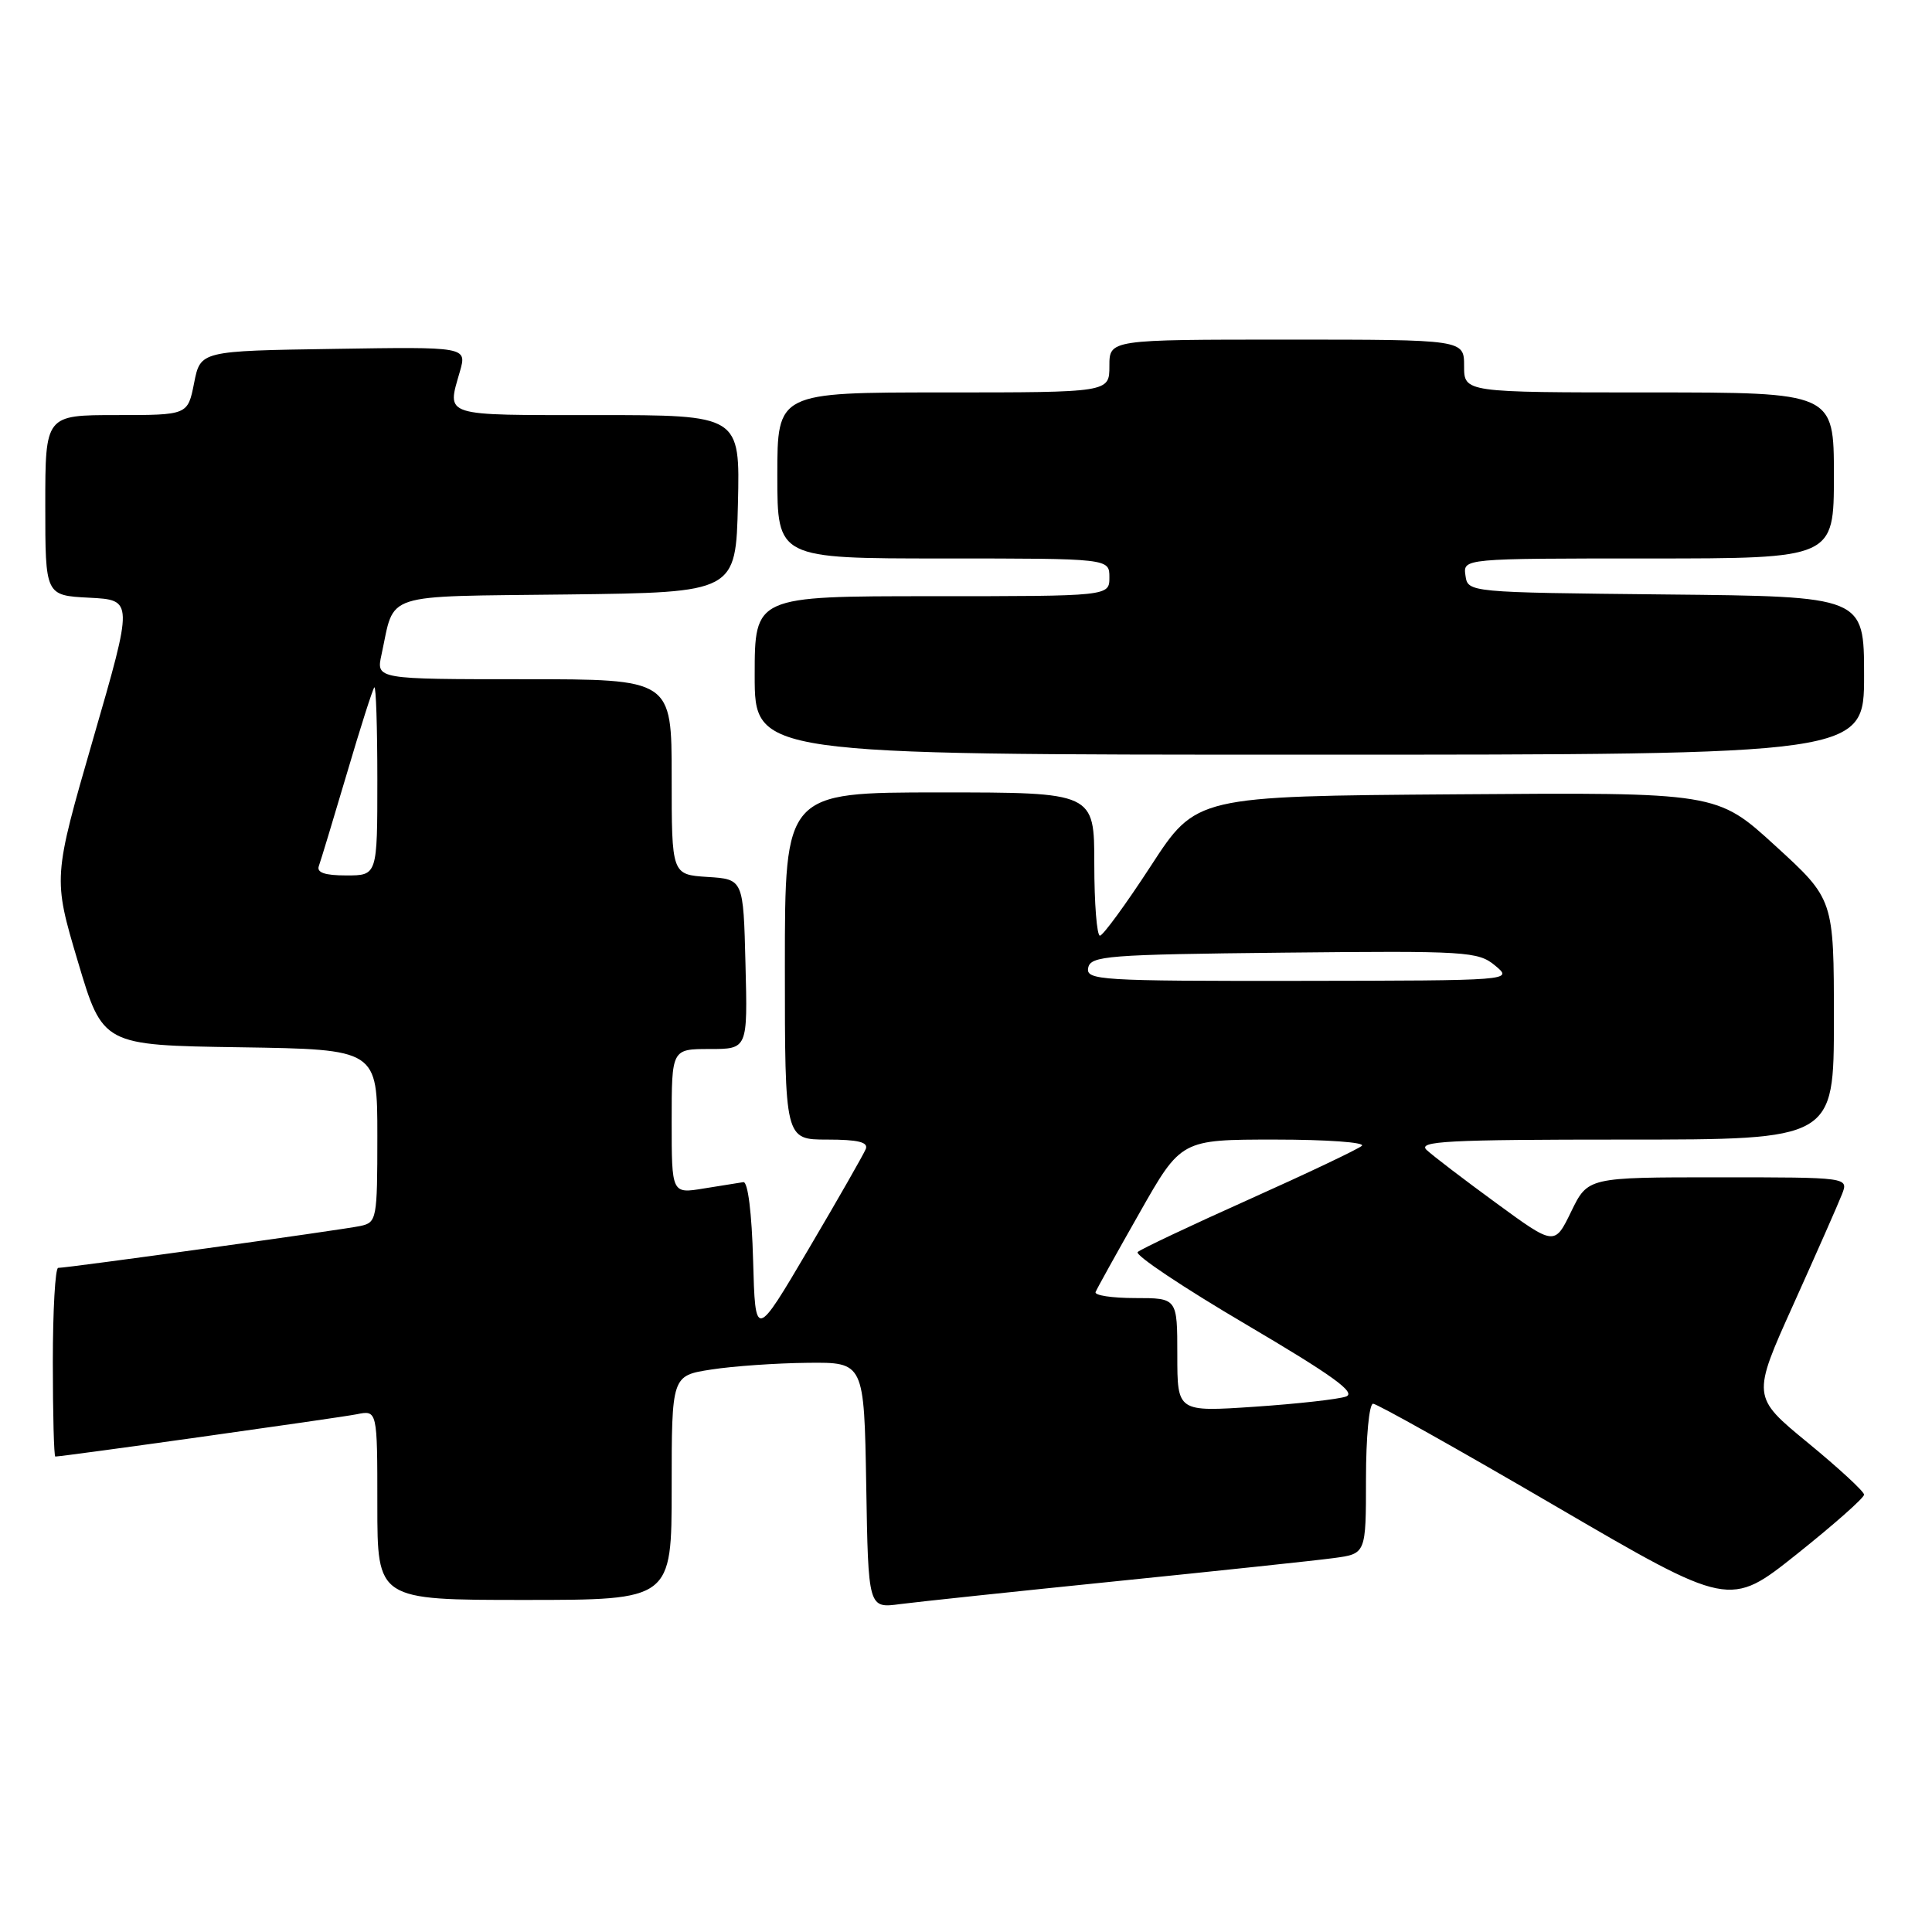 <?xml version="1.0" encoding="UTF-8" standalone="no"?>
<!DOCTYPE svg PUBLIC "-//W3C//DTD SVG 1.1//EN" "http://www.w3.org/Graphics/SVG/1.1/DTD/svg11.dtd" >
<svg xmlns="http://www.w3.org/2000/svg" xmlns:xlink="http://www.w3.org/1999/xlink" version="1.1" viewBox="0 0 256 256">
 <g >
 <path fill="currentColor"
d=" M 148.00 209.51 C 161.47 208.14 174.41 206.77 176.75 206.45 C 181.00 205.88 181.00 205.88 181.00 195.94 C 181.00 190.44 181.42 186.00 181.94 186.00 C 182.45 186.00 193.29 192.08 206.03 199.52 C 229.18 213.03 229.18 213.03 238.09 205.93 C 242.99 202.02 247.00 198.48 247.00 198.05 C 247.00 197.63 243.65 194.54 239.56 191.18 C 232.12 185.07 232.12 185.07 237.66 172.79 C 240.70 166.03 243.59 159.49 244.07 158.25 C 244.95 156.00 244.95 156.00 227.67 156.00 C 210.40 156.00 210.40 156.00 208.19 160.54 C 205.99 165.07 205.99 165.07 198.25 159.41 C 193.99 156.30 189.84 153.13 189.04 152.38 C 187.79 151.21 191.72 151.00 215.29 151.00 C 243.00 151.00 243.00 151.00 243.00 135.08 C 243.00 119.16 243.00 119.16 235.25 112.08 C 227.50 104.99 227.50 104.99 193.00 105.25 C 158.50 105.50 158.50 105.50 152.50 114.73 C 149.20 119.80 146.16 123.96 145.75 123.98 C 145.34 123.99 145.00 119.72 145.00 114.50 C 145.00 105.00 145.00 105.00 124.50 105.00 C 104.00 105.00 104.00 105.00 104.00 128.00 C 104.00 151.00 104.00 151.00 109.61 151.00 C 113.69 151.00 115.08 151.34 114.72 152.25 C 114.44 152.94 111.04 158.90 107.15 165.49 C 100.08 177.49 100.08 177.49 99.79 166.99 C 99.62 160.73 99.10 156.56 98.50 156.64 C 97.95 156.72 95.59 157.10 93.25 157.48 C 89.00 158.18 89.00 158.18 89.00 148.59 C 89.00 139.00 89.00 139.00 94.03 139.00 C 99.07 139.00 99.07 139.00 98.78 127.75 C 98.50 116.50 98.50 116.50 93.75 116.20 C 89.00 115.89 89.00 115.89 89.00 102.95 C 89.00 90.00 89.00 90.00 69.42 90.00 C 49.84 90.00 49.84 90.00 50.55 86.75 C 52.37 78.39 50.25 79.07 75.22 78.77 C 97.50 78.50 97.50 78.50 97.78 66.75 C 98.06 55.00 98.06 55.00 79.03 55.00 C 58.40 55.00 59.21 55.26 60.94 49.22 C 61.87 45.95 61.87 45.95 44.22 46.23 C 26.56 46.50 26.56 46.50 25.72 50.75 C 24.88 55.00 24.88 55.00 15.44 55.00 C 6.00 55.00 6.00 55.00 6.00 66.95 C 6.00 78.90 6.00 78.90 11.83 79.20 C 17.67 79.50 17.67 79.50 12.34 97.91 C 7.02 116.32 7.02 116.32 10.32 127.41 C 13.62 138.50 13.62 138.50 31.81 138.77 C 50.00 139.05 50.00 139.05 50.00 150.50 C 50.00 161.58 49.92 161.98 47.75 162.45 C 45.46 162.95 9.01 168.00 7.71 168.00 C 7.32 168.00 7.00 173.62 7.00 180.50 C 7.00 187.38 7.15 193.00 7.33 193.00 C 8.35 193.00 44.96 187.86 47.25 187.40 C 50.00 186.84 50.00 186.84 50.00 199.42 C 50.00 212.00 50.00 212.00 69.50 212.00 C 89.00 212.00 89.00 212.00 89.00 197.14 C 89.00 182.28 89.00 182.28 94.25 181.47 C 97.14 181.02 102.88 180.62 107.00 180.58 C 114.50 180.50 114.50 180.50 114.78 196.81 C 115.05 213.12 115.05 213.12 119.28 212.55 C 121.60 212.25 134.53 210.88 148.00 209.51 Z  M 247.00 89.52 C 247.00 79.03 247.00 79.03 220.75 78.77 C 194.50 78.50 194.50 78.50 194.18 76.25 C 193.86 74.00 193.86 74.00 218.43 74.00 C 243.00 74.00 243.00 74.00 243.00 63.00 C 243.00 52.00 243.00 52.00 218.50 52.00 C 194.00 52.00 194.00 52.00 194.00 48.50 C 194.00 45.00 194.00 45.00 170.50 45.00 C 147.00 45.00 147.00 45.00 147.00 48.50 C 147.00 52.00 147.00 52.00 125.00 52.00 C 103.00 52.00 103.00 52.00 103.00 63.00 C 103.00 74.00 103.00 74.00 125.00 74.00 C 147.00 74.00 147.00 74.00 147.00 76.50 C 147.00 79.00 147.00 79.00 123.50 79.00 C 100.00 79.00 100.00 79.00 100.00 89.50 C 100.00 100.00 100.00 100.00 173.50 100.00 C 247.00 100.00 247.00 100.00 247.00 89.52 Z  M 156.00 179.55 C 156.00 172.00 156.00 172.00 150.42 172.00 C 147.35 172.00 144.98 171.64 145.17 171.20 C 145.35 170.75 147.97 166.03 151.00 160.70 C 156.50 151.00 156.50 151.00 168.95 151.00 C 175.80 151.00 180.97 151.37 180.45 151.83 C 179.93 152.28 173.20 155.48 165.50 158.93 C 157.80 162.38 151.16 165.52 150.75 165.90 C 150.33 166.29 156.79 170.60 165.10 175.49 C 176.57 182.25 179.76 184.54 178.35 185.05 C 177.33 185.41 171.89 186.02 166.25 186.40 C 156.00 187.09 156.00 187.09 156.00 179.55 Z  M 144.19 128.25 C 144.50 126.65 146.66 126.48 170.13 126.23 C 194.41 125.98 195.86 126.07 198.12 127.95 C 200.50 129.93 200.50 129.93 172.18 129.97 C 145.73 130.00 143.88 129.88 144.19 128.25 Z  M 42.25 114.75 C 42.50 114.06 44.17 108.55 45.96 102.50 C 47.74 96.45 49.38 91.31 49.60 91.08 C 49.82 90.85 50.00 96.37 50.00 103.33 C 50.00 116.00 50.00 116.00 45.89 116.00 C 43.03 116.00 41.93 115.62 42.25 114.75 Z "/>
</g>
</svg>